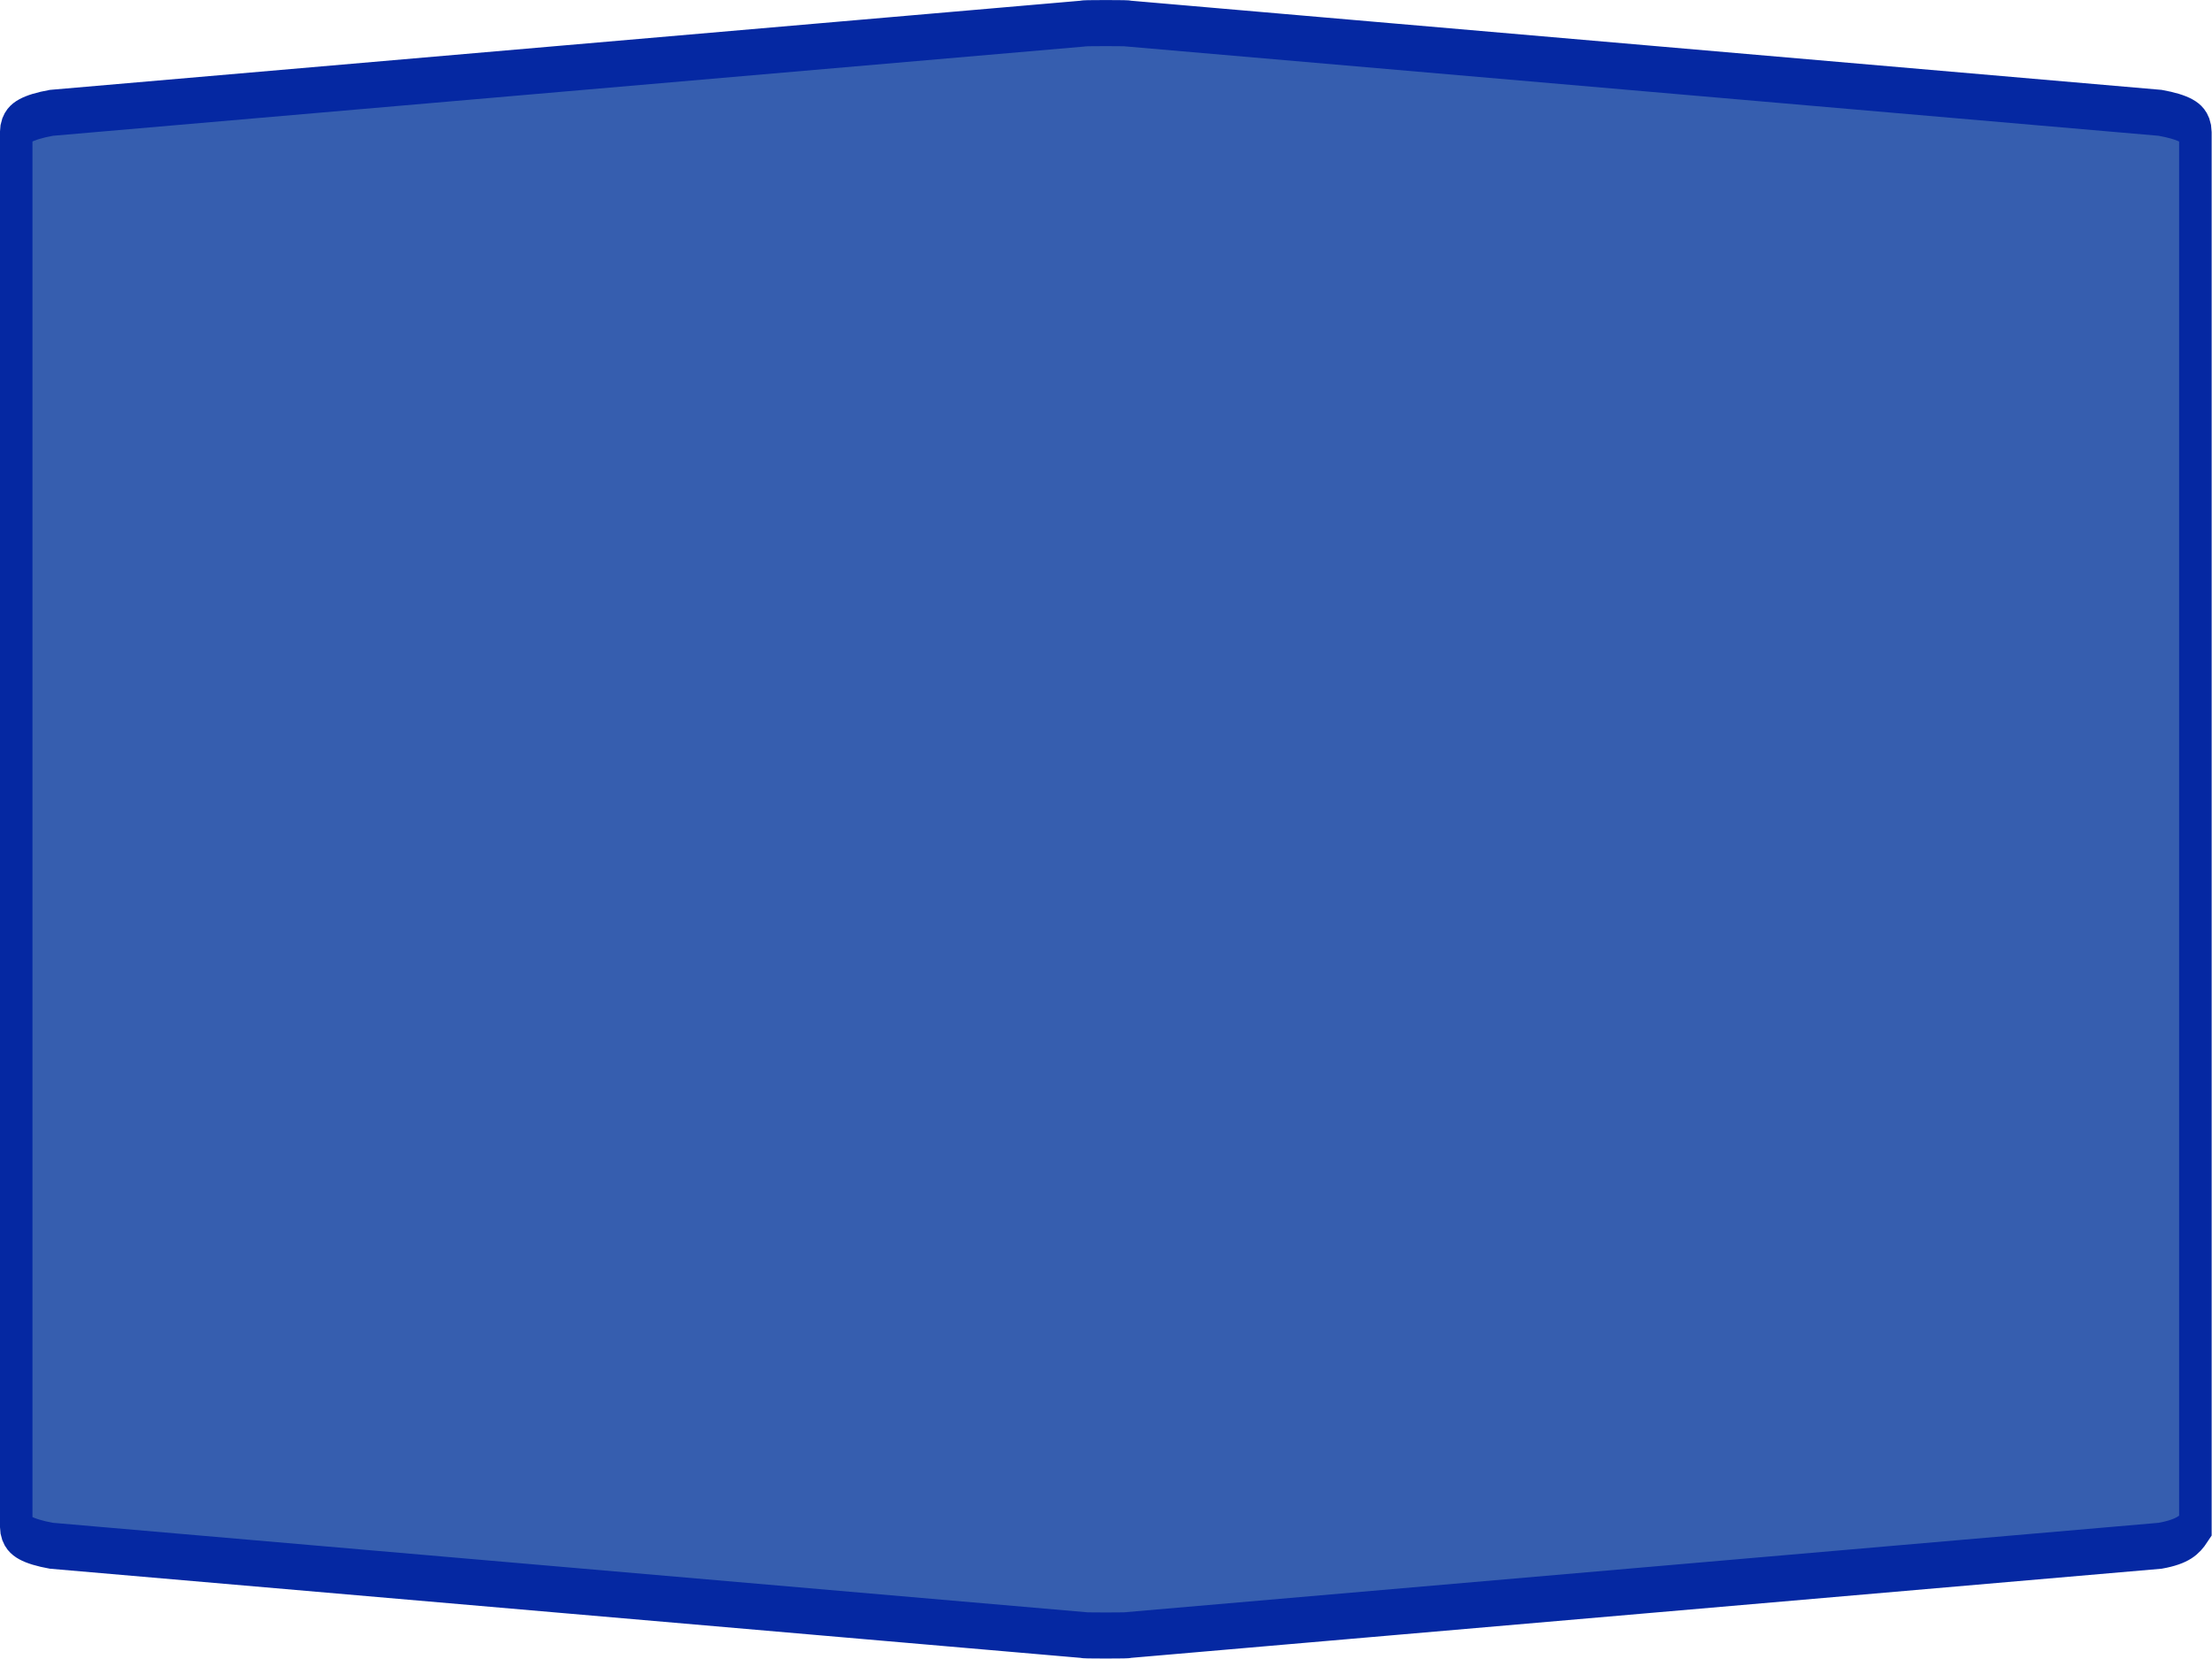 <?xml version="1.0" encoding="UTF-8"?>
<svg xmlns="http://www.w3.org/2000/svg" xmlns:xlink="http://www.w3.org/1999/xlink" width="64pt" height="48pt" viewBox="0 0 64 48" version="1.1">
<g id="surface1">
<path style="fill-rule:nonzero;fill:rgb(21.176%,36.863%,68.627%);fill-opacity:1;stroke-width:1;stroke-linecap:butt;stroke-linejoin:miter;stroke:rgb(1.961%,15.686%,63.529%);stroke-opacity:1;stroke-miterlimit:4;" d="M 34 0.501 C 33.519 0.501 33.282 0.504 33.282 0.513 L 1.581 2.449 C 0.863 2.54 0.498 2.681 0.498 2.868 L 0.498 33.132 C 0.498 33.319 0.863 33.46 1.581 33.551 L 33.282 35.487 C 33.282 35.496 33.519 35.499 34 35.499 C 34.481 35.499 34.718 35.496 34.718 35.487 L 66.419 33.551 C 67.137 33.46 67.34 33.305 67.502 33.132 C 67.502 16.881 67.502 17.227 67.502 2.868 C 67.502 2.681 67.137 2.54 66.419 2.449 L 34.718 0.513 C 34.718 0.504 34.481 0.501 34 0.501 Z M 34 0.501 " transform="matrix(0.941,0,0,1.333,0,0)"/>
</g>
</svg>
